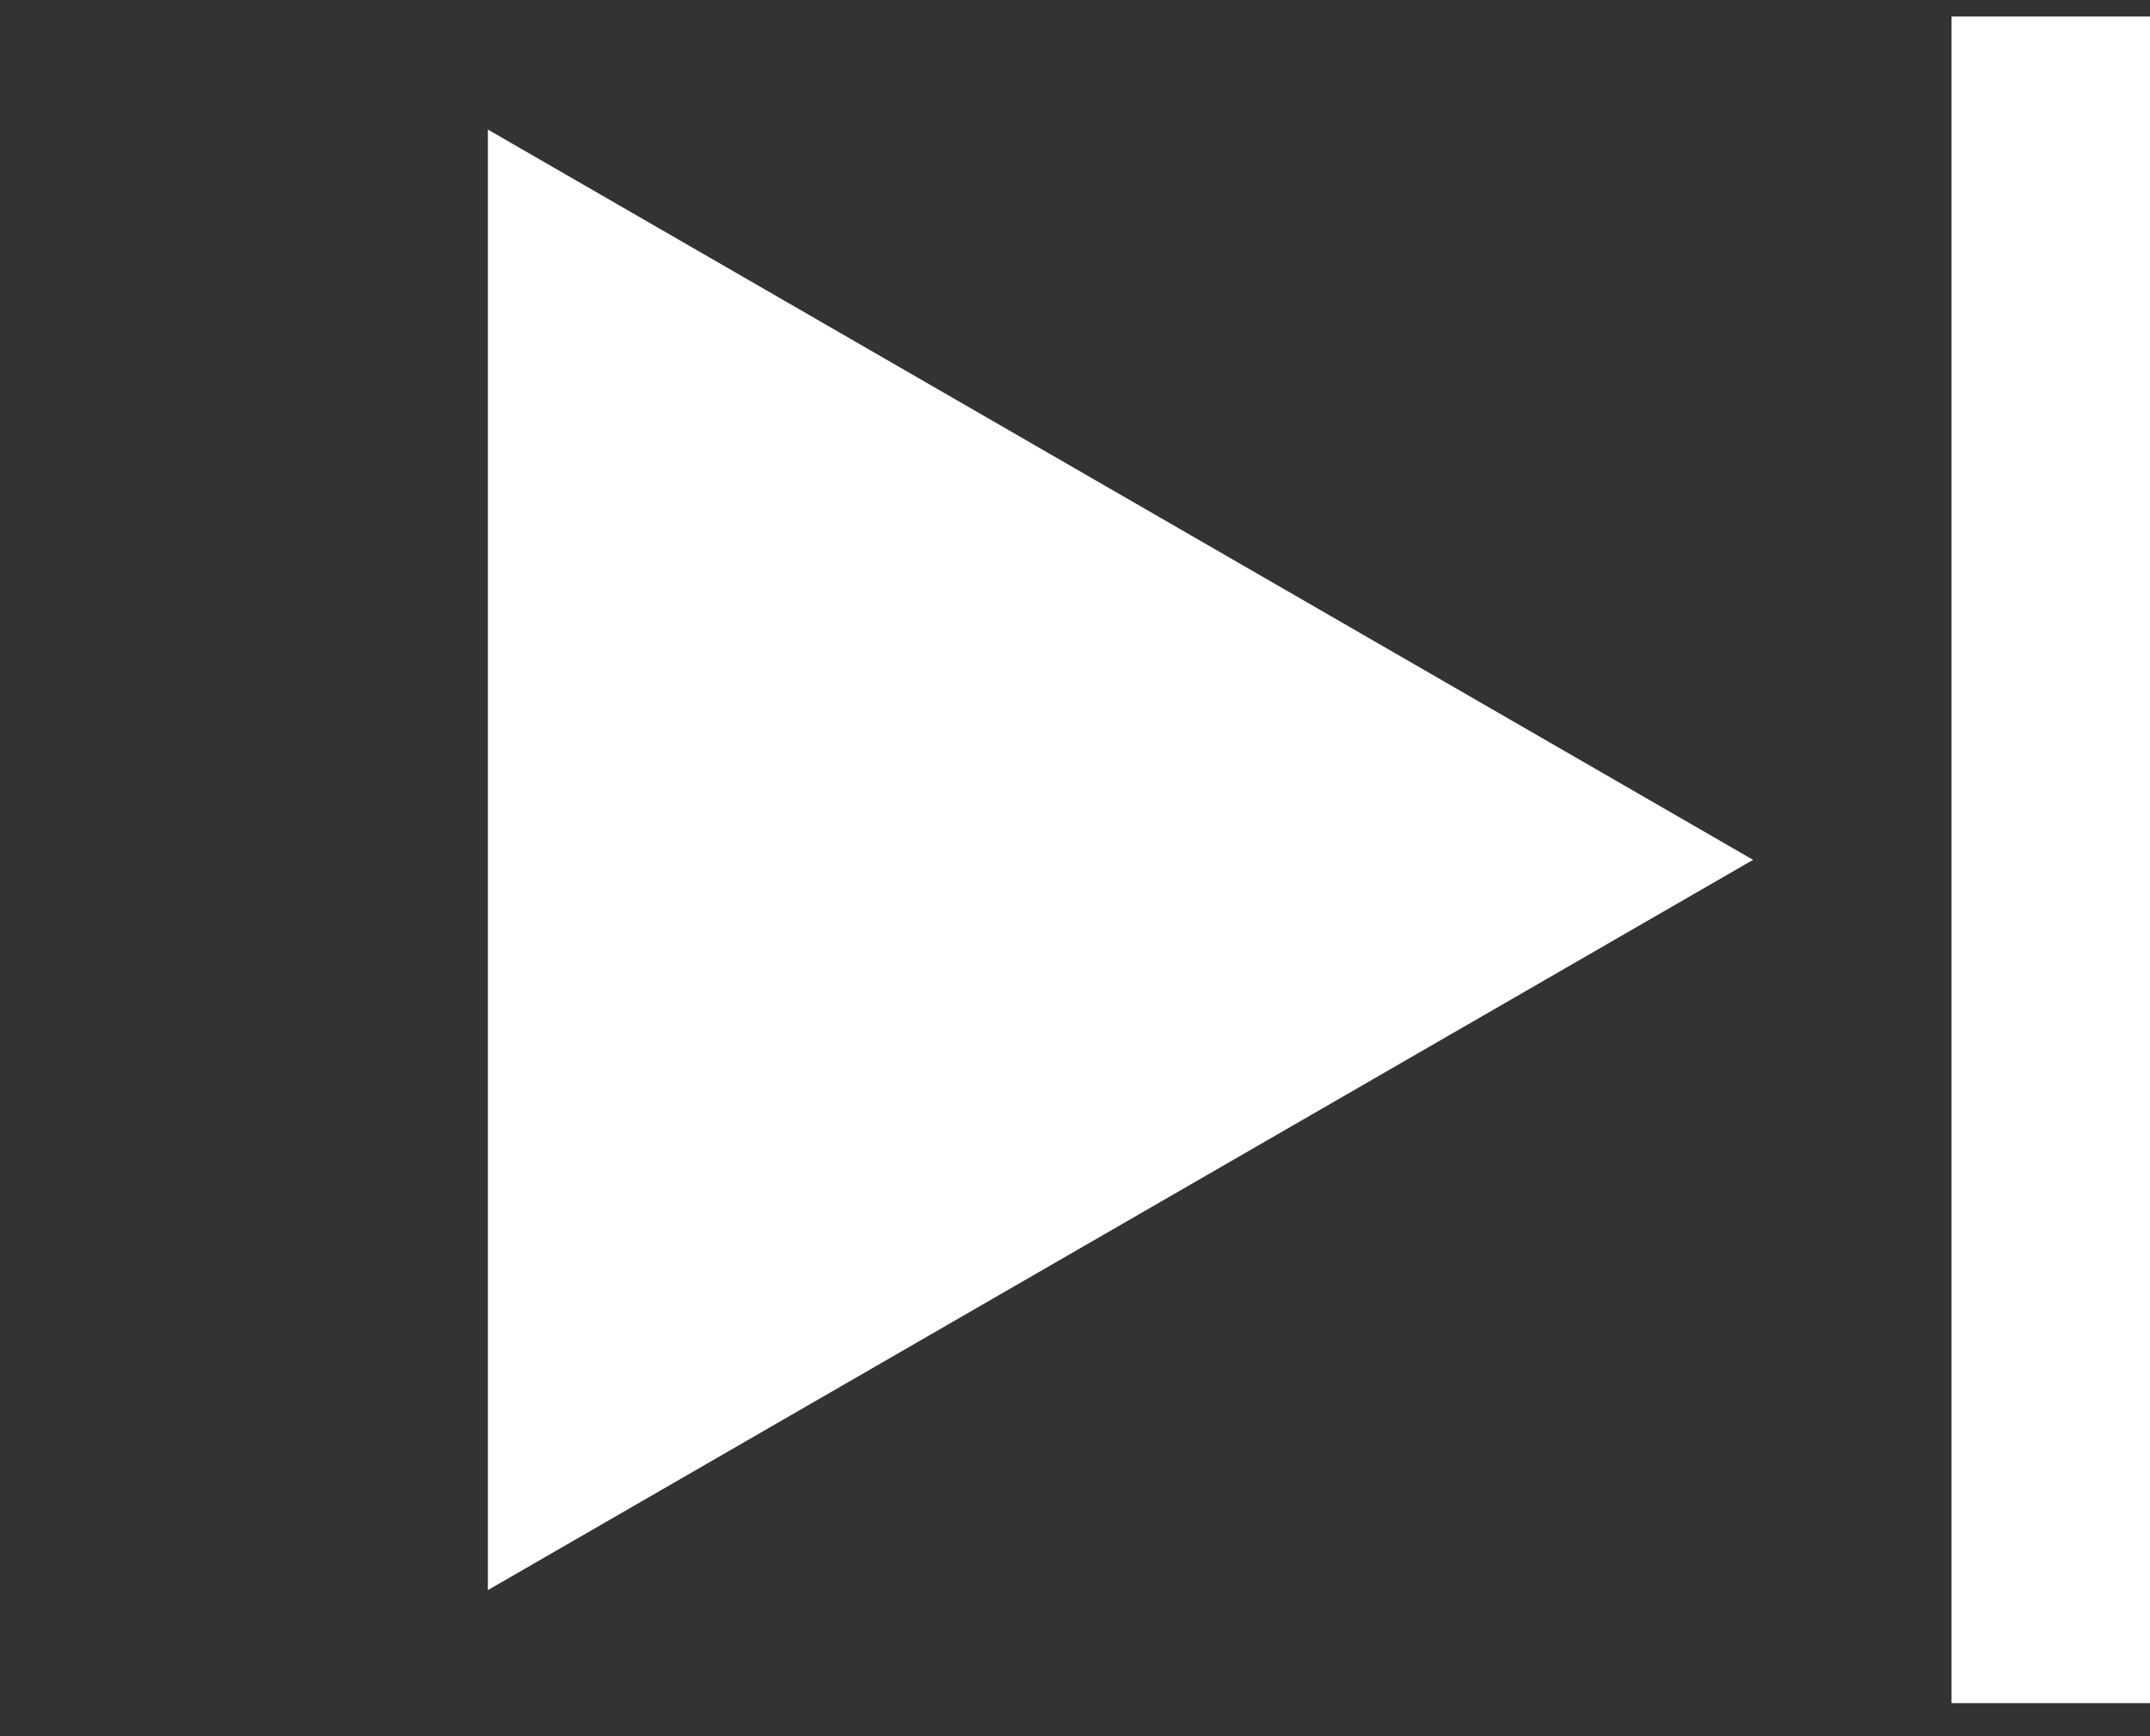 <svg width="26" height="21" viewBox="0 0 26 21" fill="none" xmlns="http://www.w3.org/2000/svg">
<rect x="0" y="0" width="26" height="21" fill="#333333" stroke="none"/>
<path d="M21.2 10.4L5.9 19.233L5.9 1.567L21.2 10.4Z" fill="white"/>
<rect x="23.6" y="0.2" width="2.4" height="20.4" fill="white"/>
</svg>
